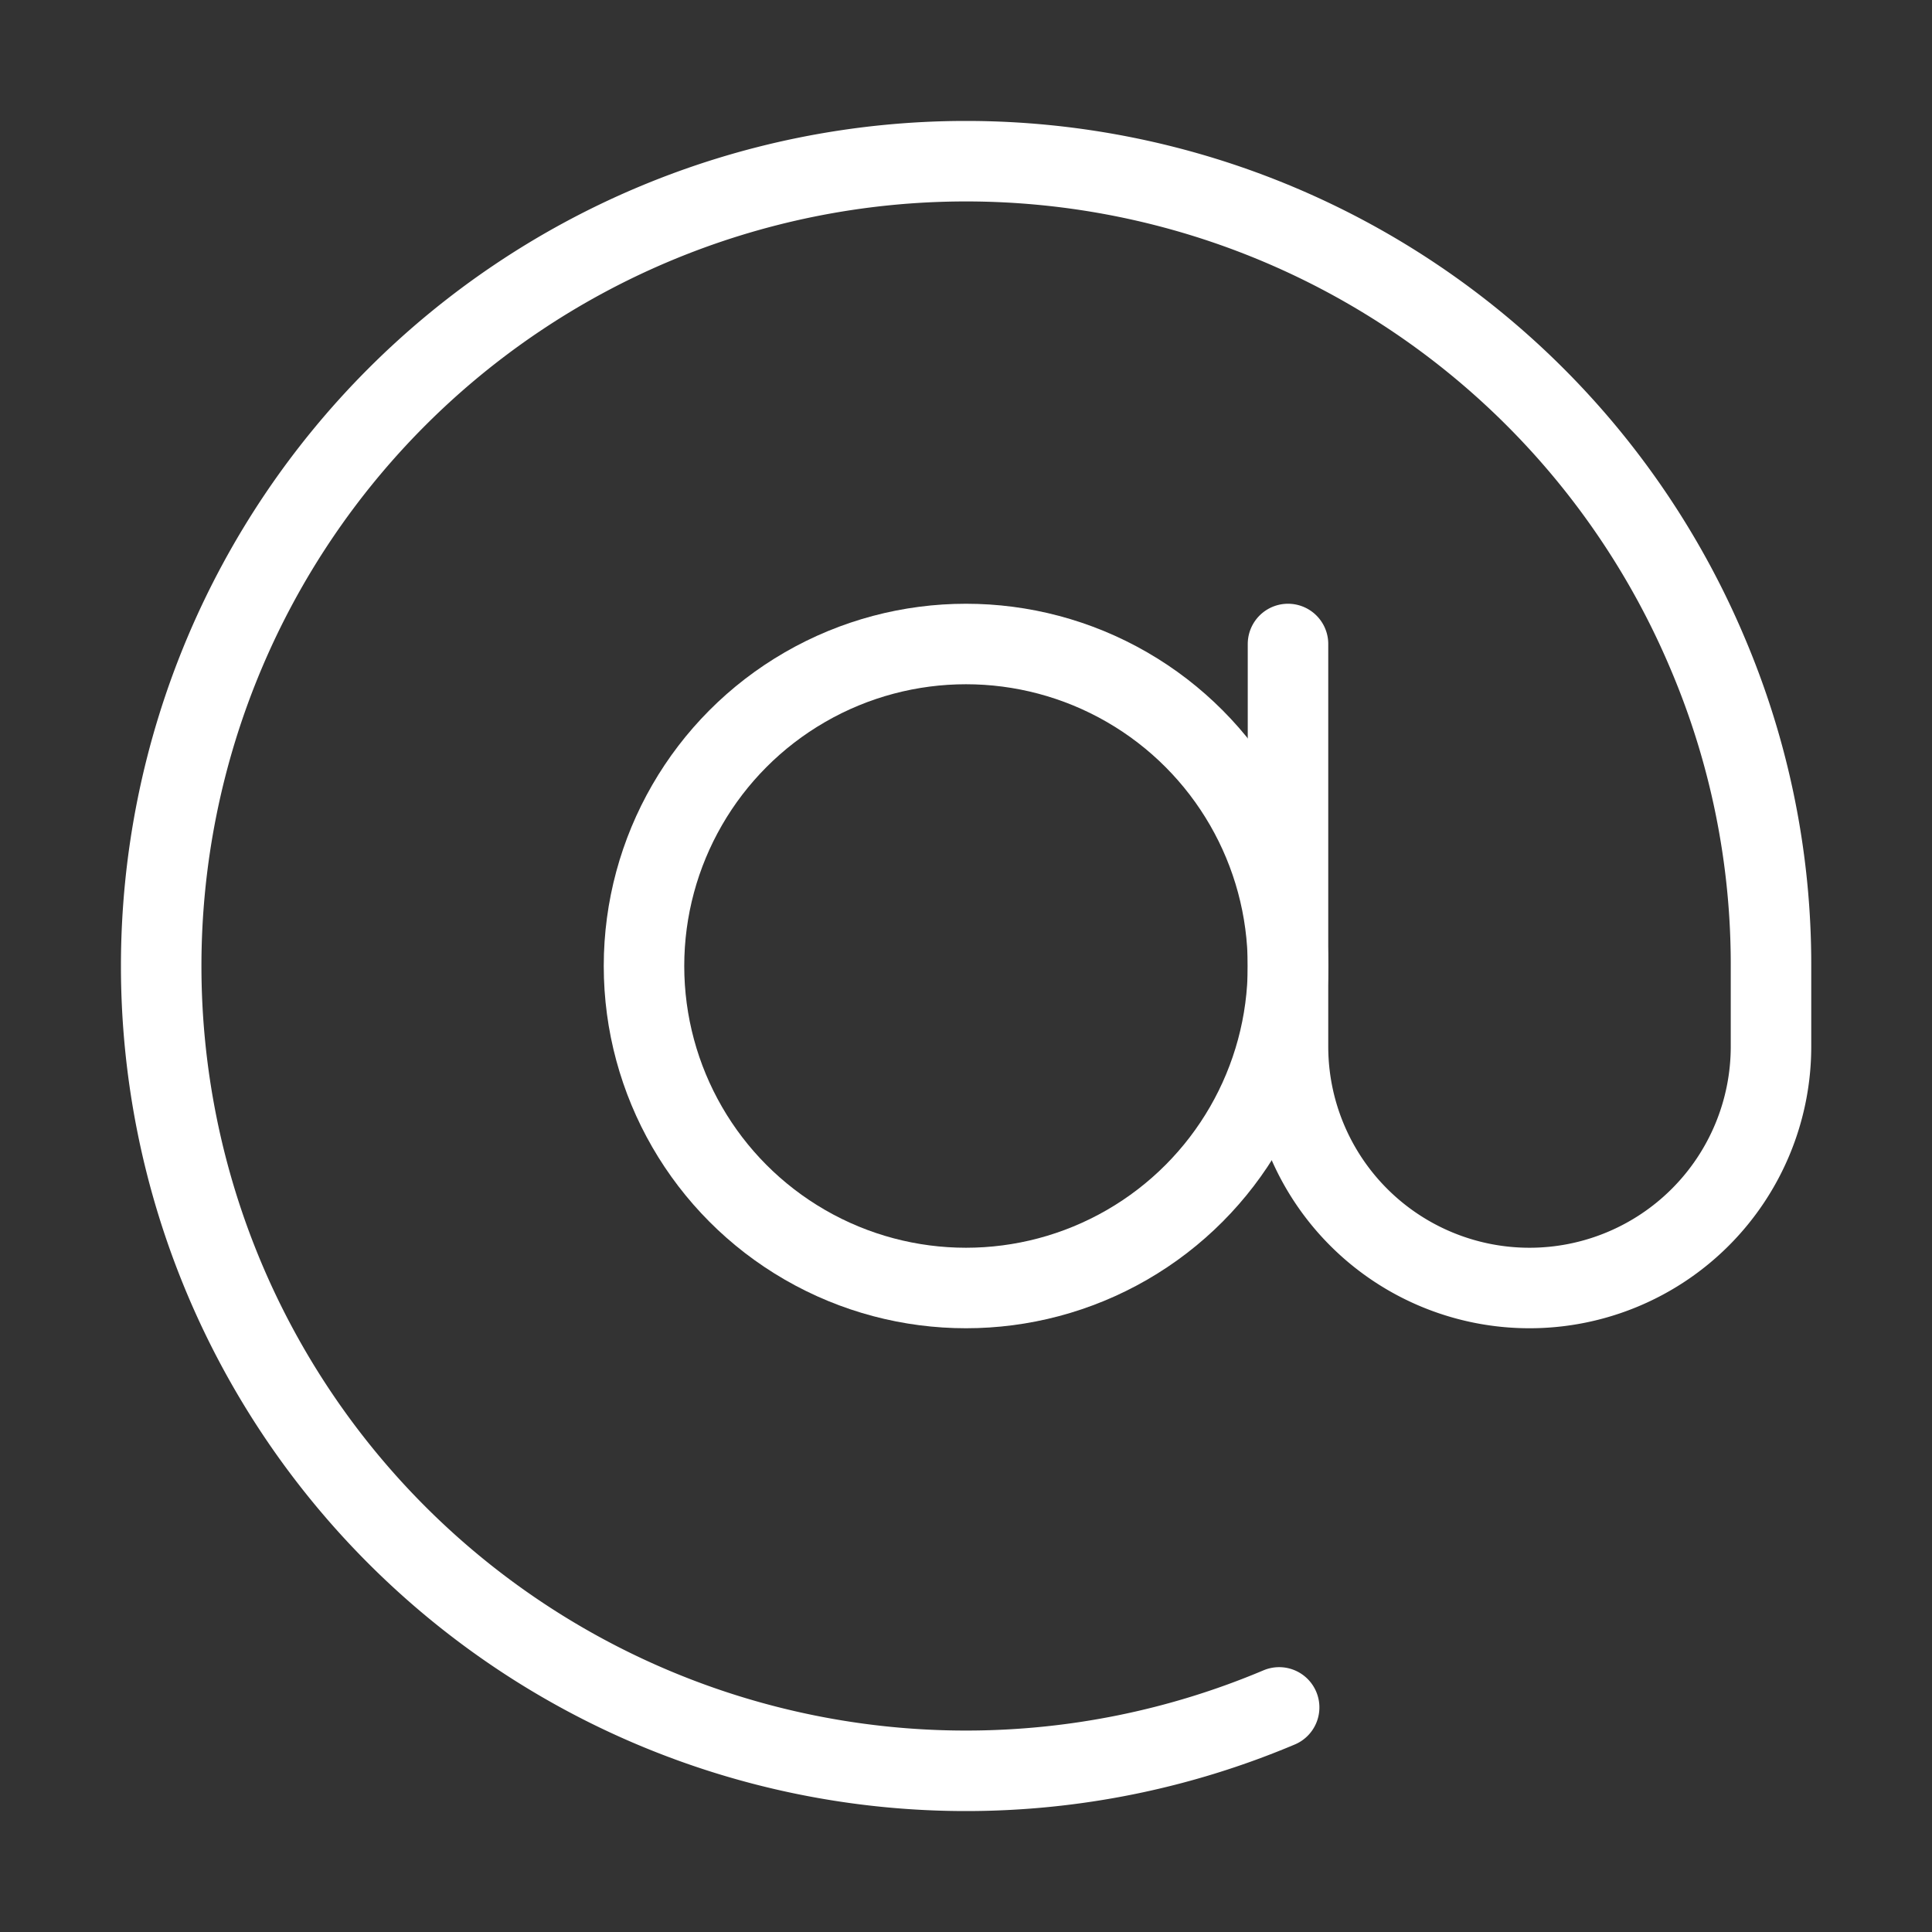 <?xml version="1.0" encoding="utf-8"?><!-- Uploaded to: SVG Repo, www.svgrepo.com, Generator: SVG Repo Mixer Tools -->
<svg width="800px" height="800px" viewBox="0 0 24 24" xmlns="http://www.w3.org/2000/svg" fill="none" stroke="#fff" stroke-width="1" stroke-linecap="round" stroke-linejoin="miter"><rect x="0" y="0" width="24" height="24" fill="#333333" stroke="none"/><circle cx="12" cy="12" r="4"></circle><path d="M16,8v5a3,3,0,0,0,3,3h0a3,3,0,0,0,3-3V12a9.87,9.87,0,0,0-.79-3.89,10,10,0,0,0-5.32-5.32,10,10,0,0,0-7.78,0A10,10,0,0,0,2.79,8.11a10,10,0,0,0,0,7.78,10,10,0,0,0,5.32,5.32,10,10,0,0,0,7.78,0"></path></svg>